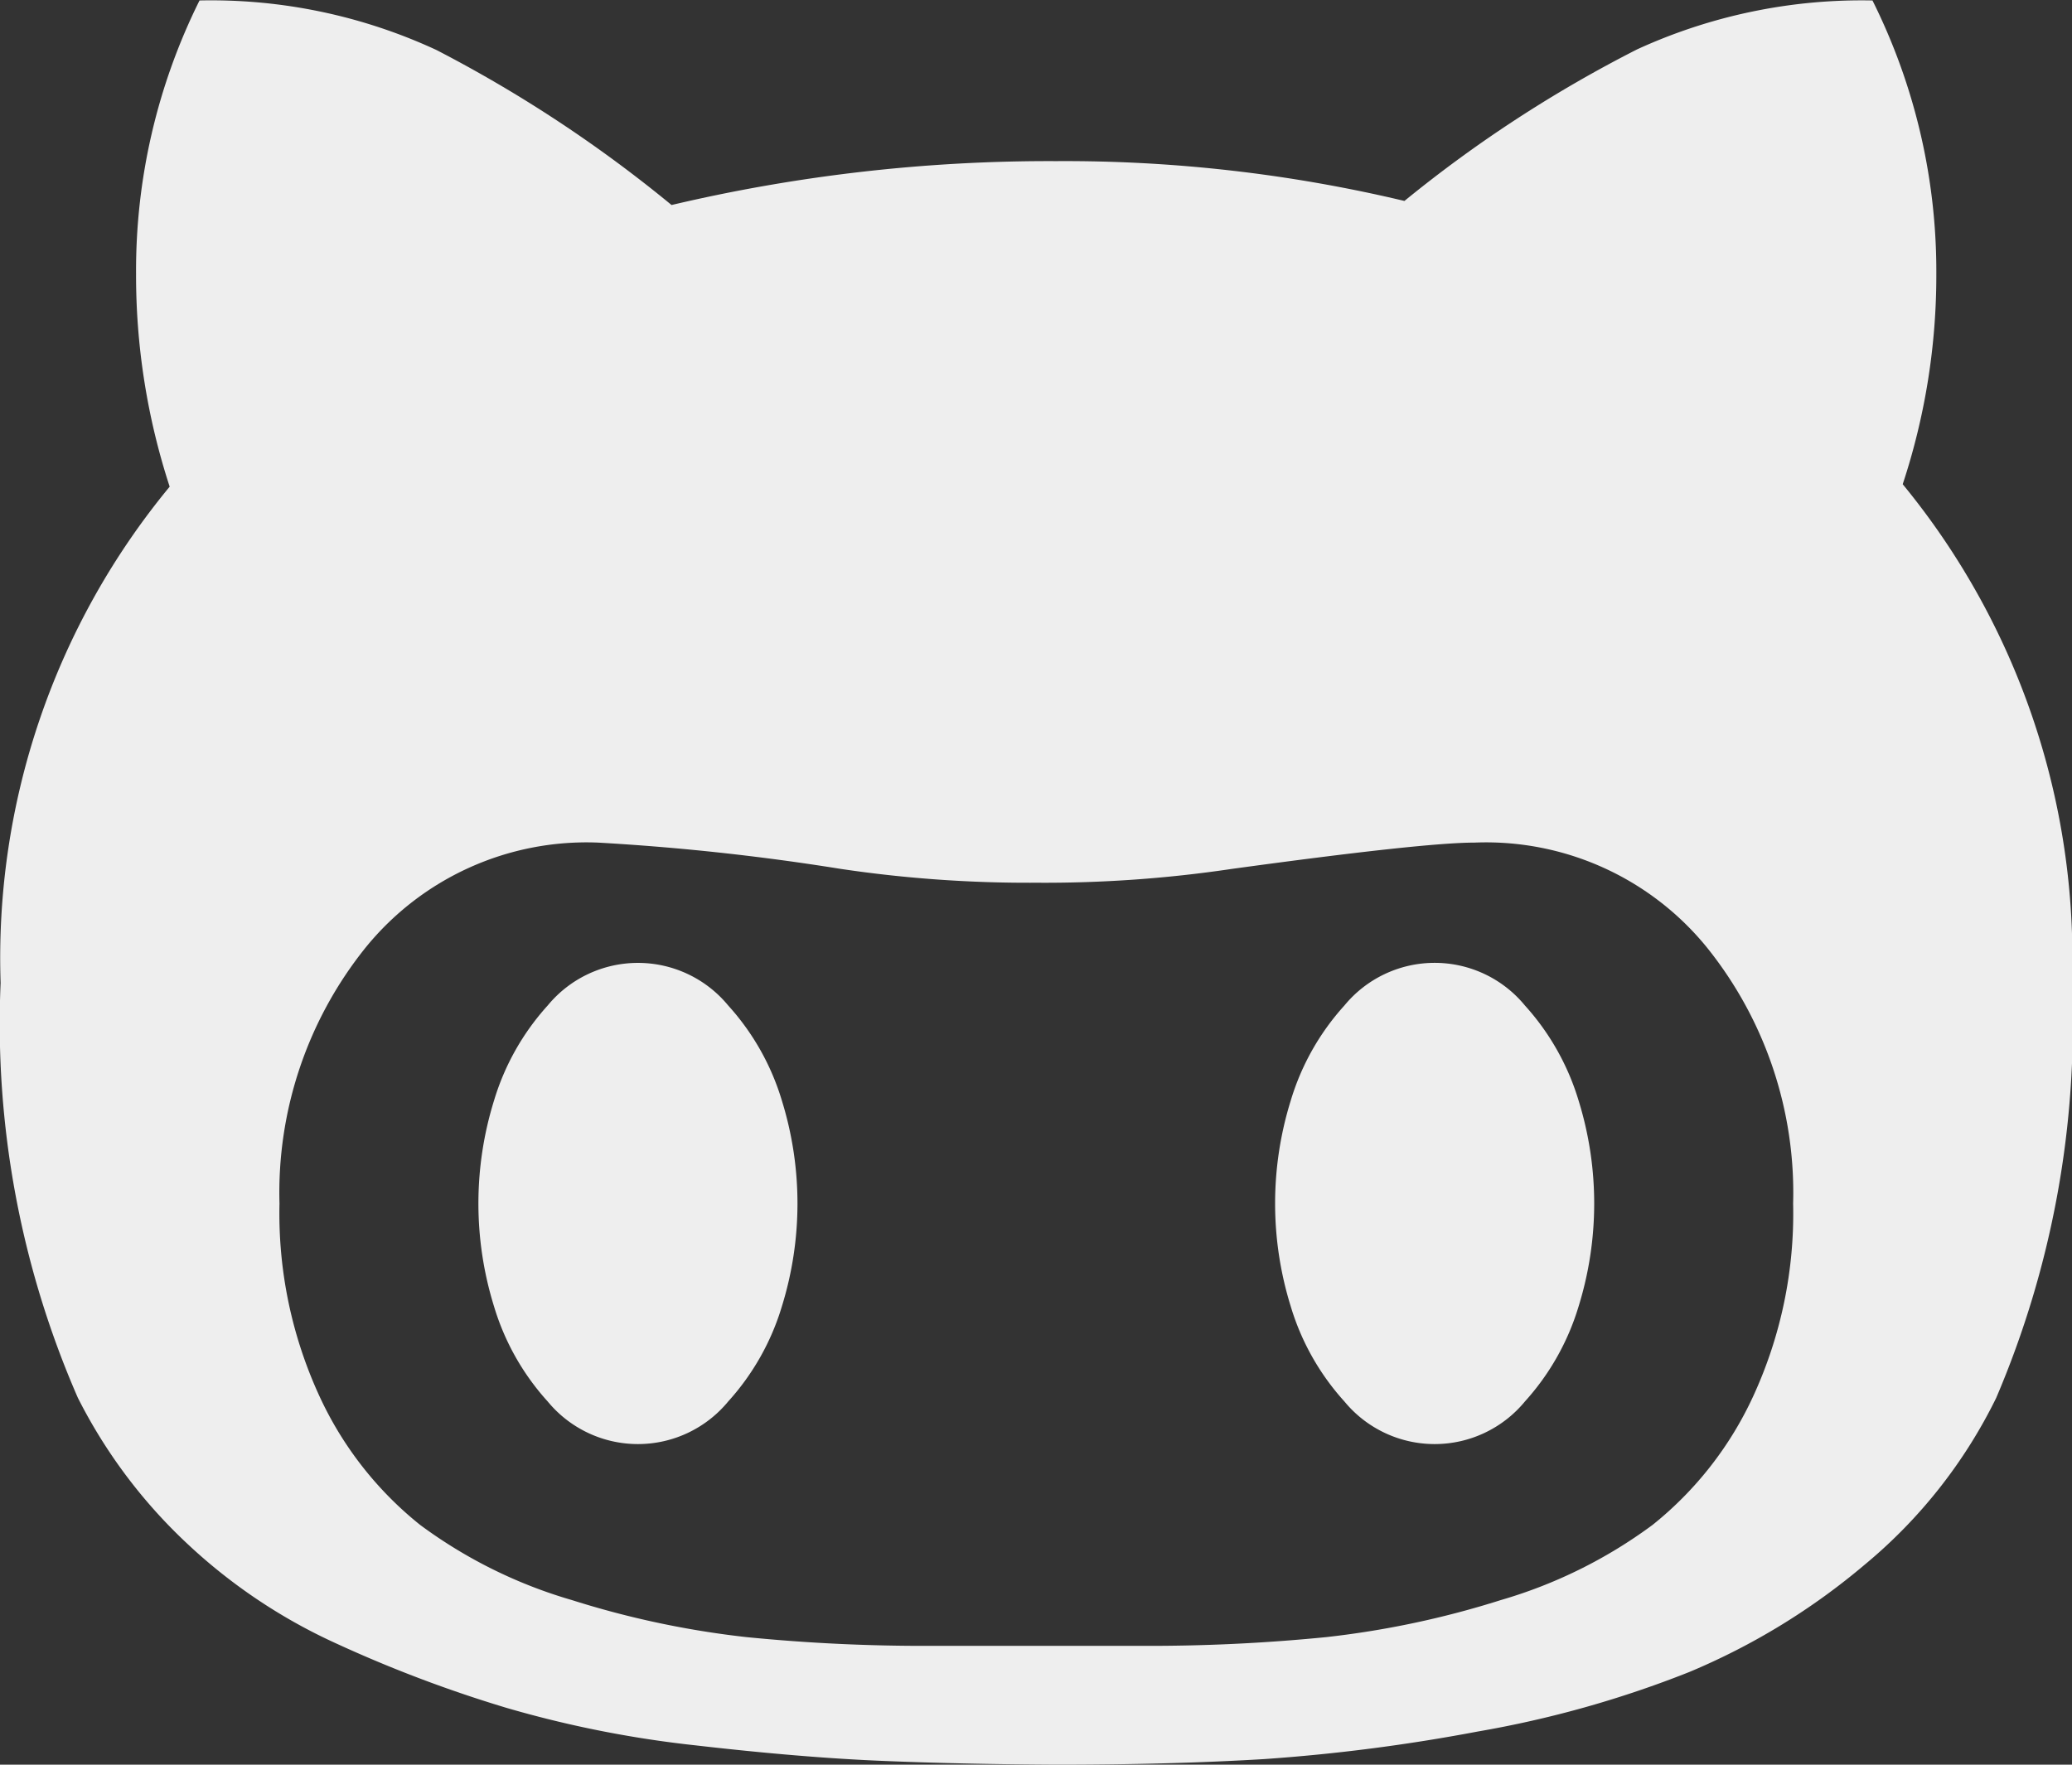 <svg xmlns="http://www.w3.org/2000/svg" width="27" height="23" viewBox="0 0 27 23">
  <rect x="0" y="0" width="27" height="23" fill="#333333" stroke="none"/>
  <defs>
    <style>
      .cls-1 {
        fill: #eee;
        fill-rule: evenodd;
      }
    </style>
  </defs>
  <path id="Github" class="cls-1" d="M24.794,6.311a8.676,8.676,0,0,0,.438-2.744A7.9,7.9,0,0,0,24.4.006a7.022,7.022,0,0,0-3.066.637,16.912,16.912,0,0,0-3.033,1.976A19.1,19.1,0,0,0,13.764,2.1a21.436,21.436,0,0,0-5.013.572A17.386,17.386,0,0,0,5.686.651,6.981,6.981,0,0,0,2.6.006a7.9,7.9,0,0,0-.827,3.561,8.874,8.874,0,0,0,.438,2.776A9.644,9.644,0,0,0,.008,12.811a12.183,12.183,0,0,0,1.006,5.406,6.792,6.792,0,0,0,1.4,1.878,7.178,7.178,0,0,0,1.963,1.323,17.022,17.022,0,0,0,2.222.841,14.3,14.3,0,0,0,2.474.49q1.354,0.156,2.393.2T13.764,23q1.492,0,2.709-.073a23.726,23.726,0,0,0,2.782-.359,13.815,13.815,0,0,0,2.758-.776,8.773,8.773,0,0,0,2.287-1.4,6.583,6.583,0,0,0,1.712-2.172A12.432,12.432,0,0,0,27,12.811,9.732,9.732,0,0,0,24.794,6.311ZM22.848,18.193a4.623,4.623,0,0,1-1.314,1.682,6.254,6.254,0,0,1-1.979.98,11.871,11.871,0,0,1-2.271.482,23.289,23.289,0,0,1-2.417.114H12.142a23.285,23.285,0,0,1-2.417-.114,11.871,11.871,0,0,1-2.271-.482,6.248,6.248,0,0,1-1.979-.98,4.621,4.621,0,0,1-1.314-1.682,5.685,5.685,0,0,1-.519-2.507,5.1,5.1,0,0,1,1.119-3.332,3.708,3.708,0,0,1,3.033-1.372,30.974,30.974,0,0,1,3.163.343,16.587,16.587,0,0,0,2.547.18,16.559,16.559,0,0,0,2.547-.18q2.5-.343,3.163-0.343a3.708,3.708,0,0,1,3.033,1.372,5.1,5.1,0,0,1,1.119,3.332A5.687,5.687,0,0,1,22.848,18.193ZM9.489,13.105a1.523,1.523,0,0,0-2.352,0,3.222,3.222,0,0,0-.7,1.241,4.522,4.522,0,0,0,0,2.679,3.217,3.217,0,0,0,.7,1.241,1.523,1.523,0,0,0,2.352,0,3.223,3.223,0,0,0,.7-1.241,4.525,4.525,0,0,0,0-2.679A3.222,3.222,0,0,0,9.489,13.105Zm10.382,0a1.522,1.522,0,0,0-2.352,0,3.217,3.217,0,0,0-.7,1.241,4.515,4.515,0,0,0,0,2.679,3.218,3.218,0,0,0,.7,1.241,1.523,1.523,0,0,0,2.352,0,3.23,3.23,0,0,0,.7-1.241,4.525,4.525,0,0,0,0-2.679A3.231,3.231,0,0,0,19.871,13.105Z"/>
</svg>
